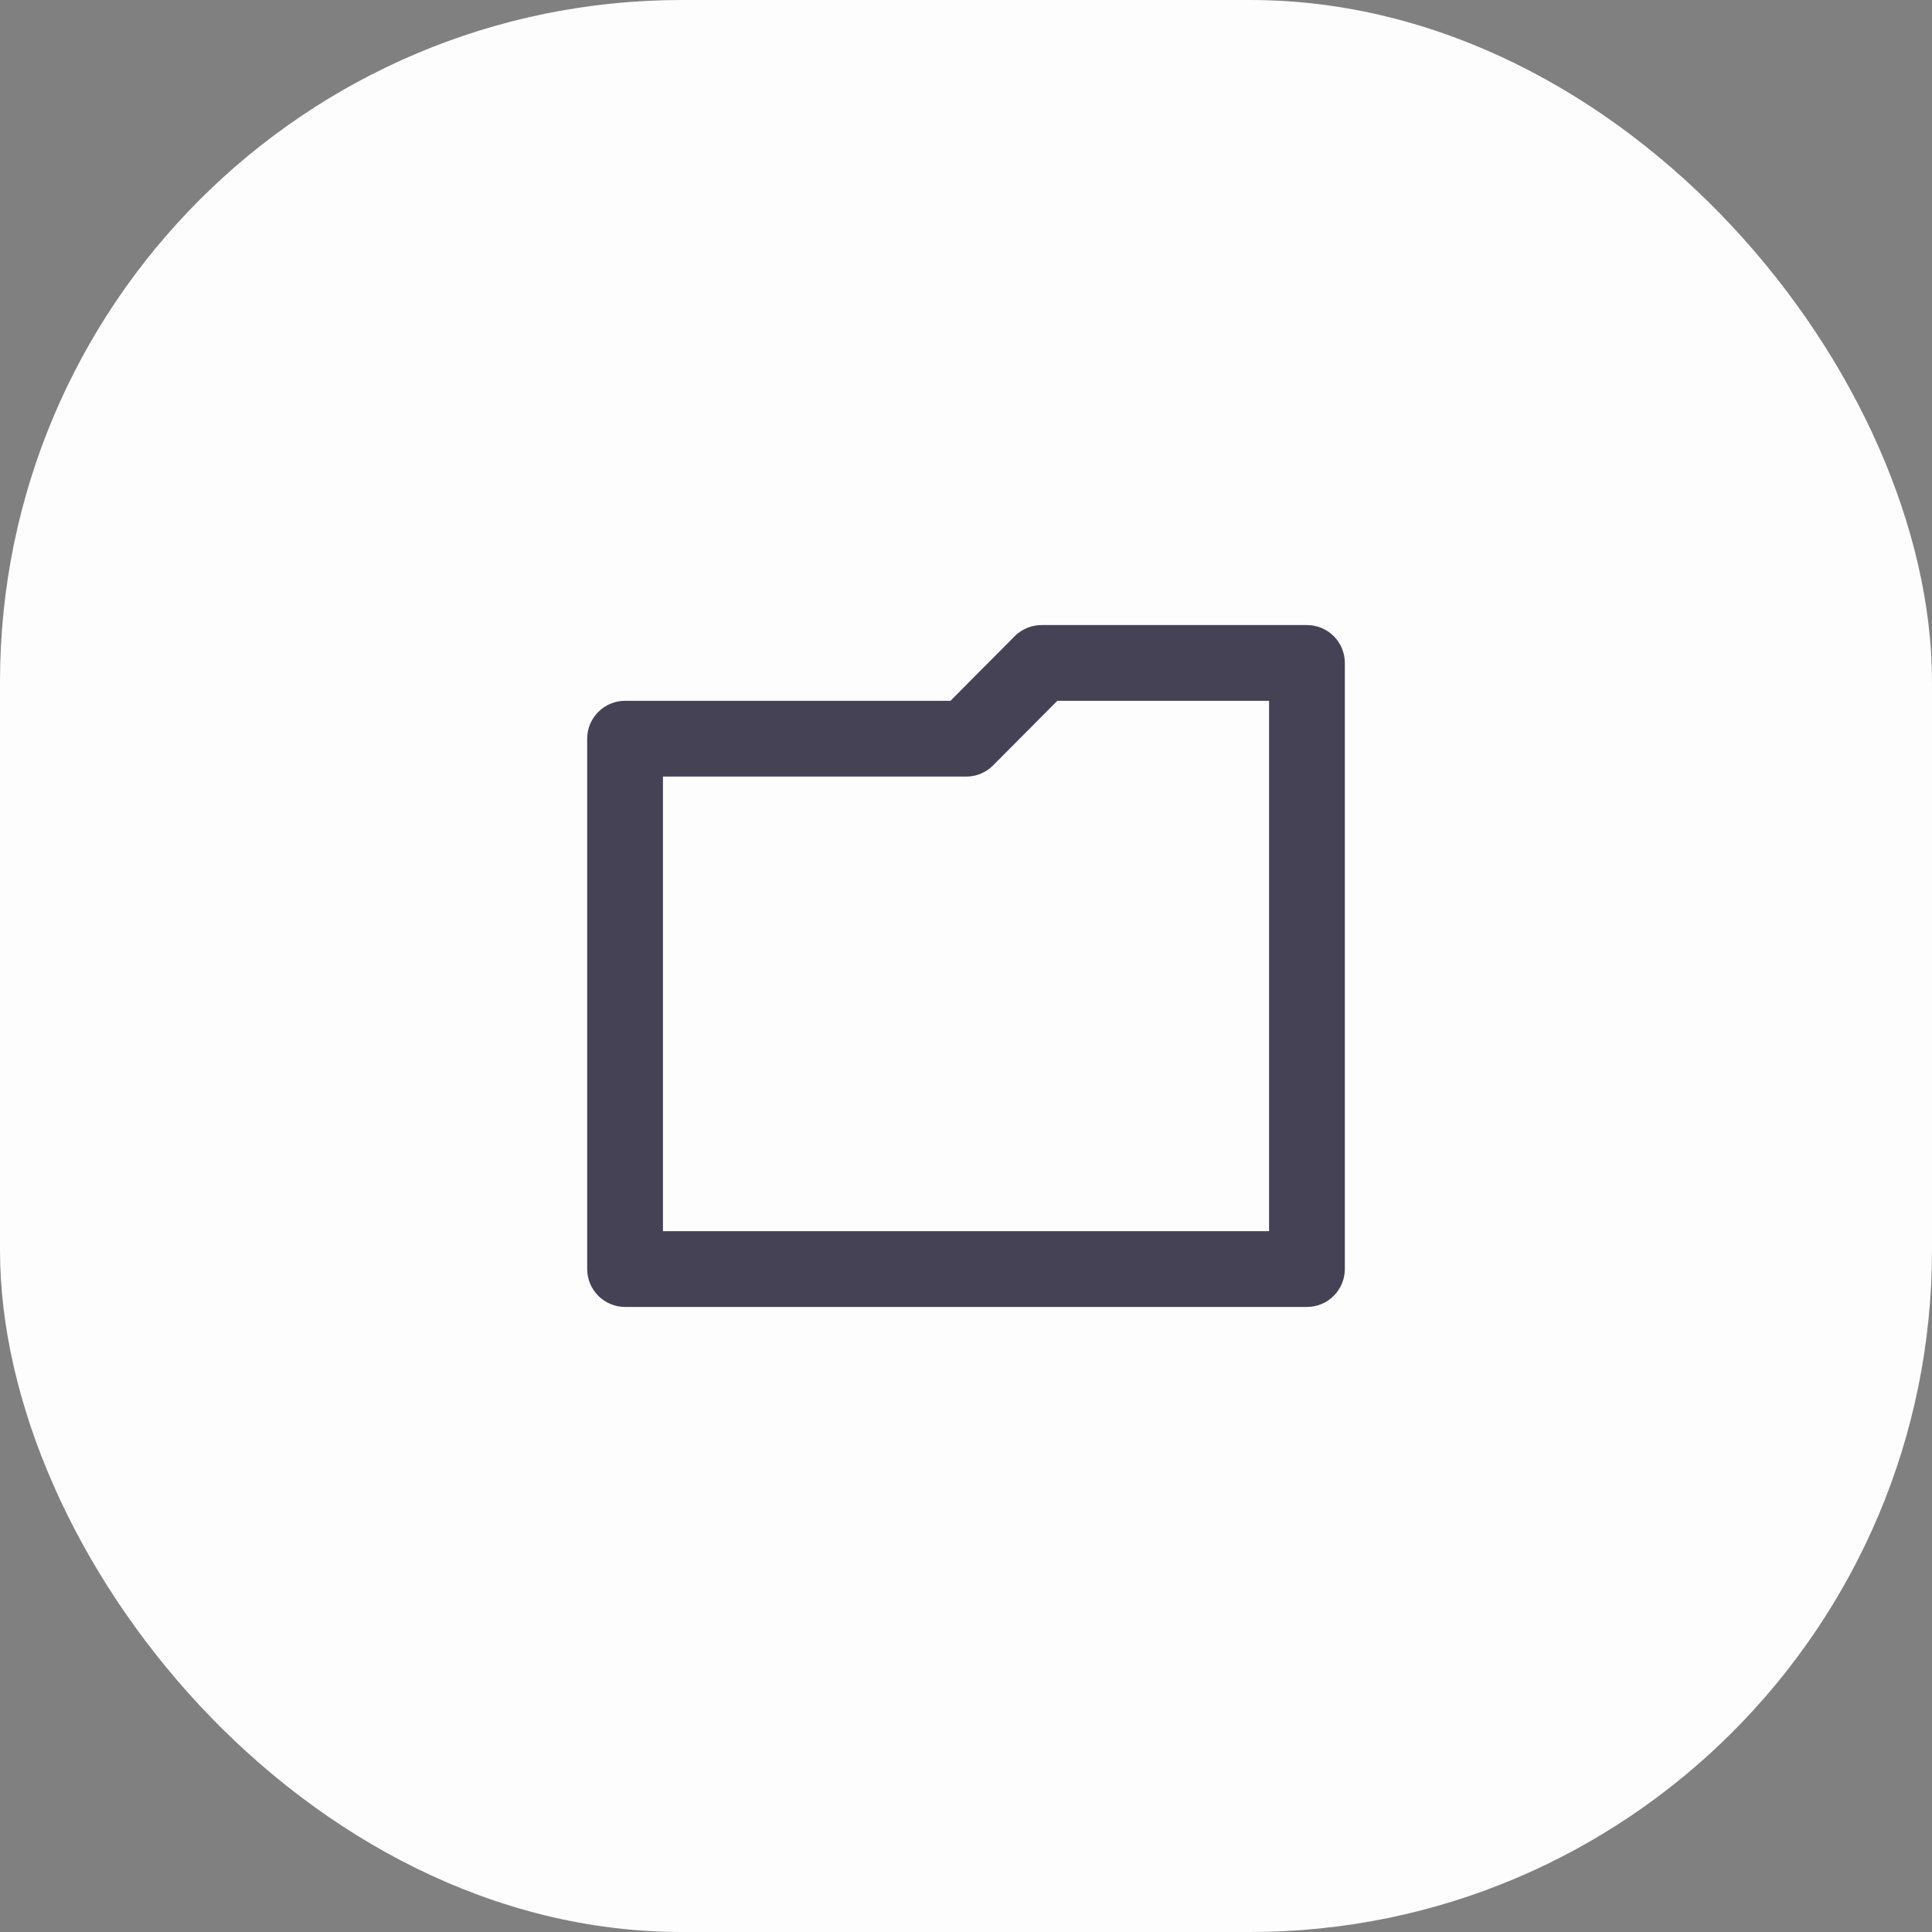 <svg width="68" height="68" viewBox="0 0 68 68" fill="none" xmlns="http://www.w3.org/2000/svg">
    <rect x="0" y="0" width="68" height="68" fill="#808080" stroke="none"/>
    <rect width="68" height="68" rx="24" fill="#FDFDFD"/>
    <path d="M36.667 22C36.492 21.999 36.318 22.032 36.155 22.099C35.993 22.165 35.845 22.263 35.72 22.386L33.454 24.666H22C21.647 24.666 21.308 24.807 21.058 25.057C20.808 25.307 20.667 25.646 20.667 26V44.666C20.667 45.02 20.808 45.359 21.058 45.609C21.308 45.859 21.647 46 22 46H46C46.354 46 46.693 45.859 46.943 45.609C47.193 45.359 47.334 45.02 47.334 44.666V23.333C47.334 22.98 47.193 22.64 46.943 22.39C46.693 22.14 46.354 22 46 22H36.667ZM44.667 43.333H23.334V27.333H34C34.176 27.334 34.35 27.3 34.512 27.234C34.675 27.168 34.822 27.07 34.947 26.946L37.214 24.666H44.667V43.333Z" fill="#464255"/>
</svg>
